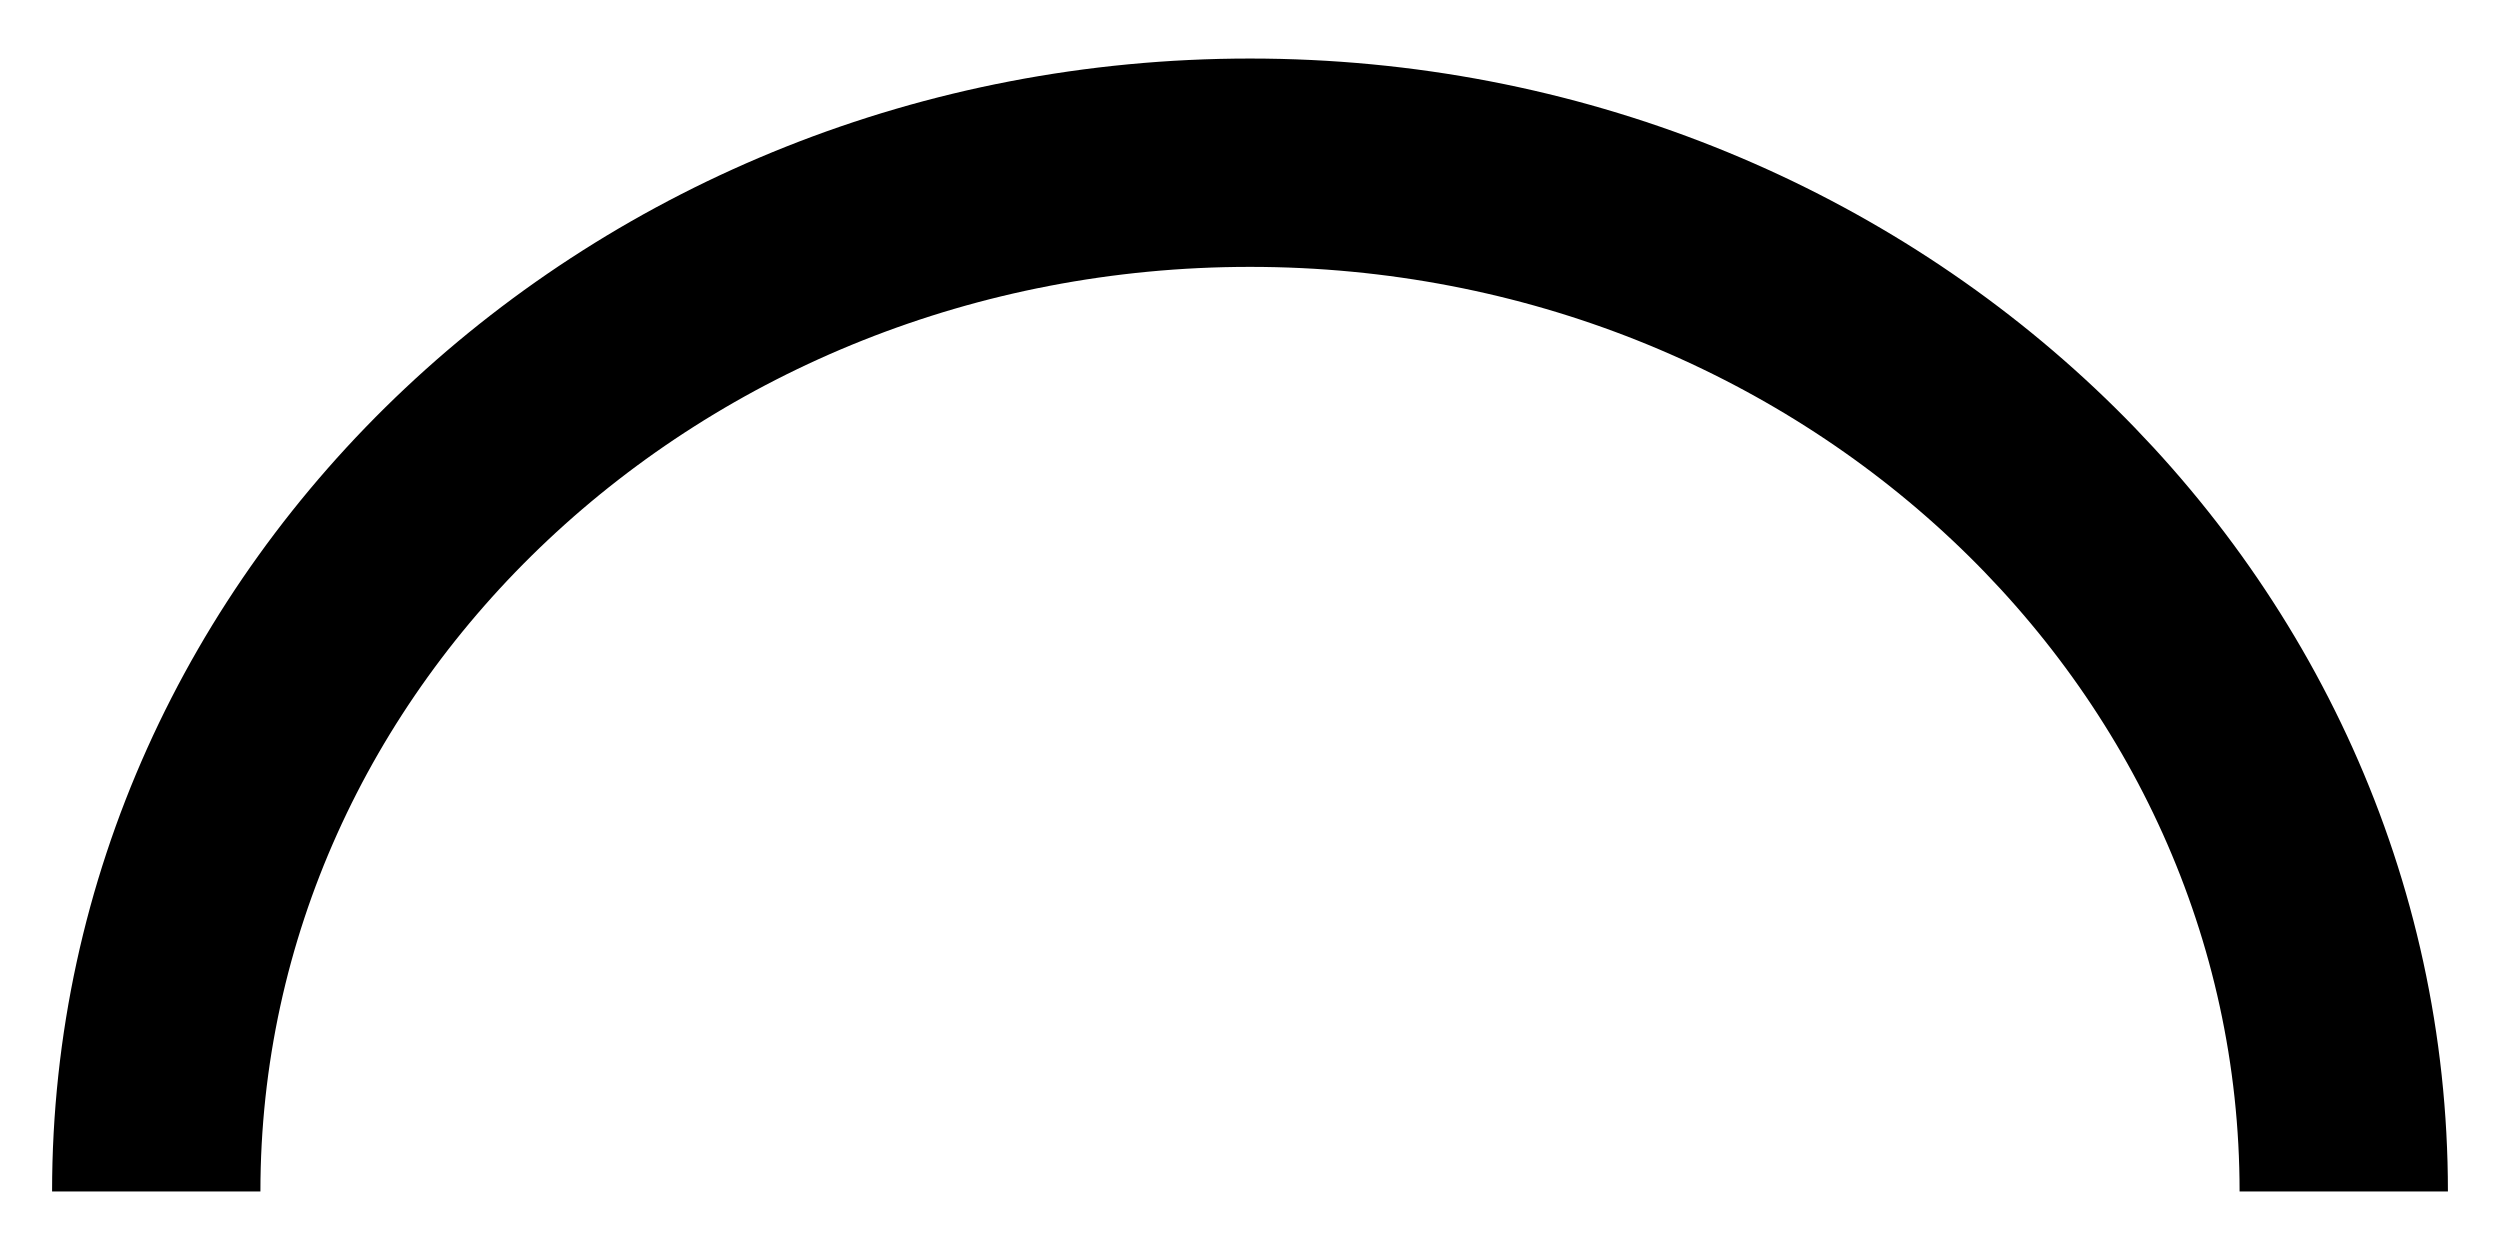 <svg width="12" height="6" viewBox="0 0 12 6" fill="none" xmlns="http://www.w3.org/2000/svg">
<path d="M11.25 5.719C11.25 2.992 8.899 0.781 6 0.781C3.101 0.781 0.75 2.992 0.75 5.719" stroke="black"/>
</svg>
